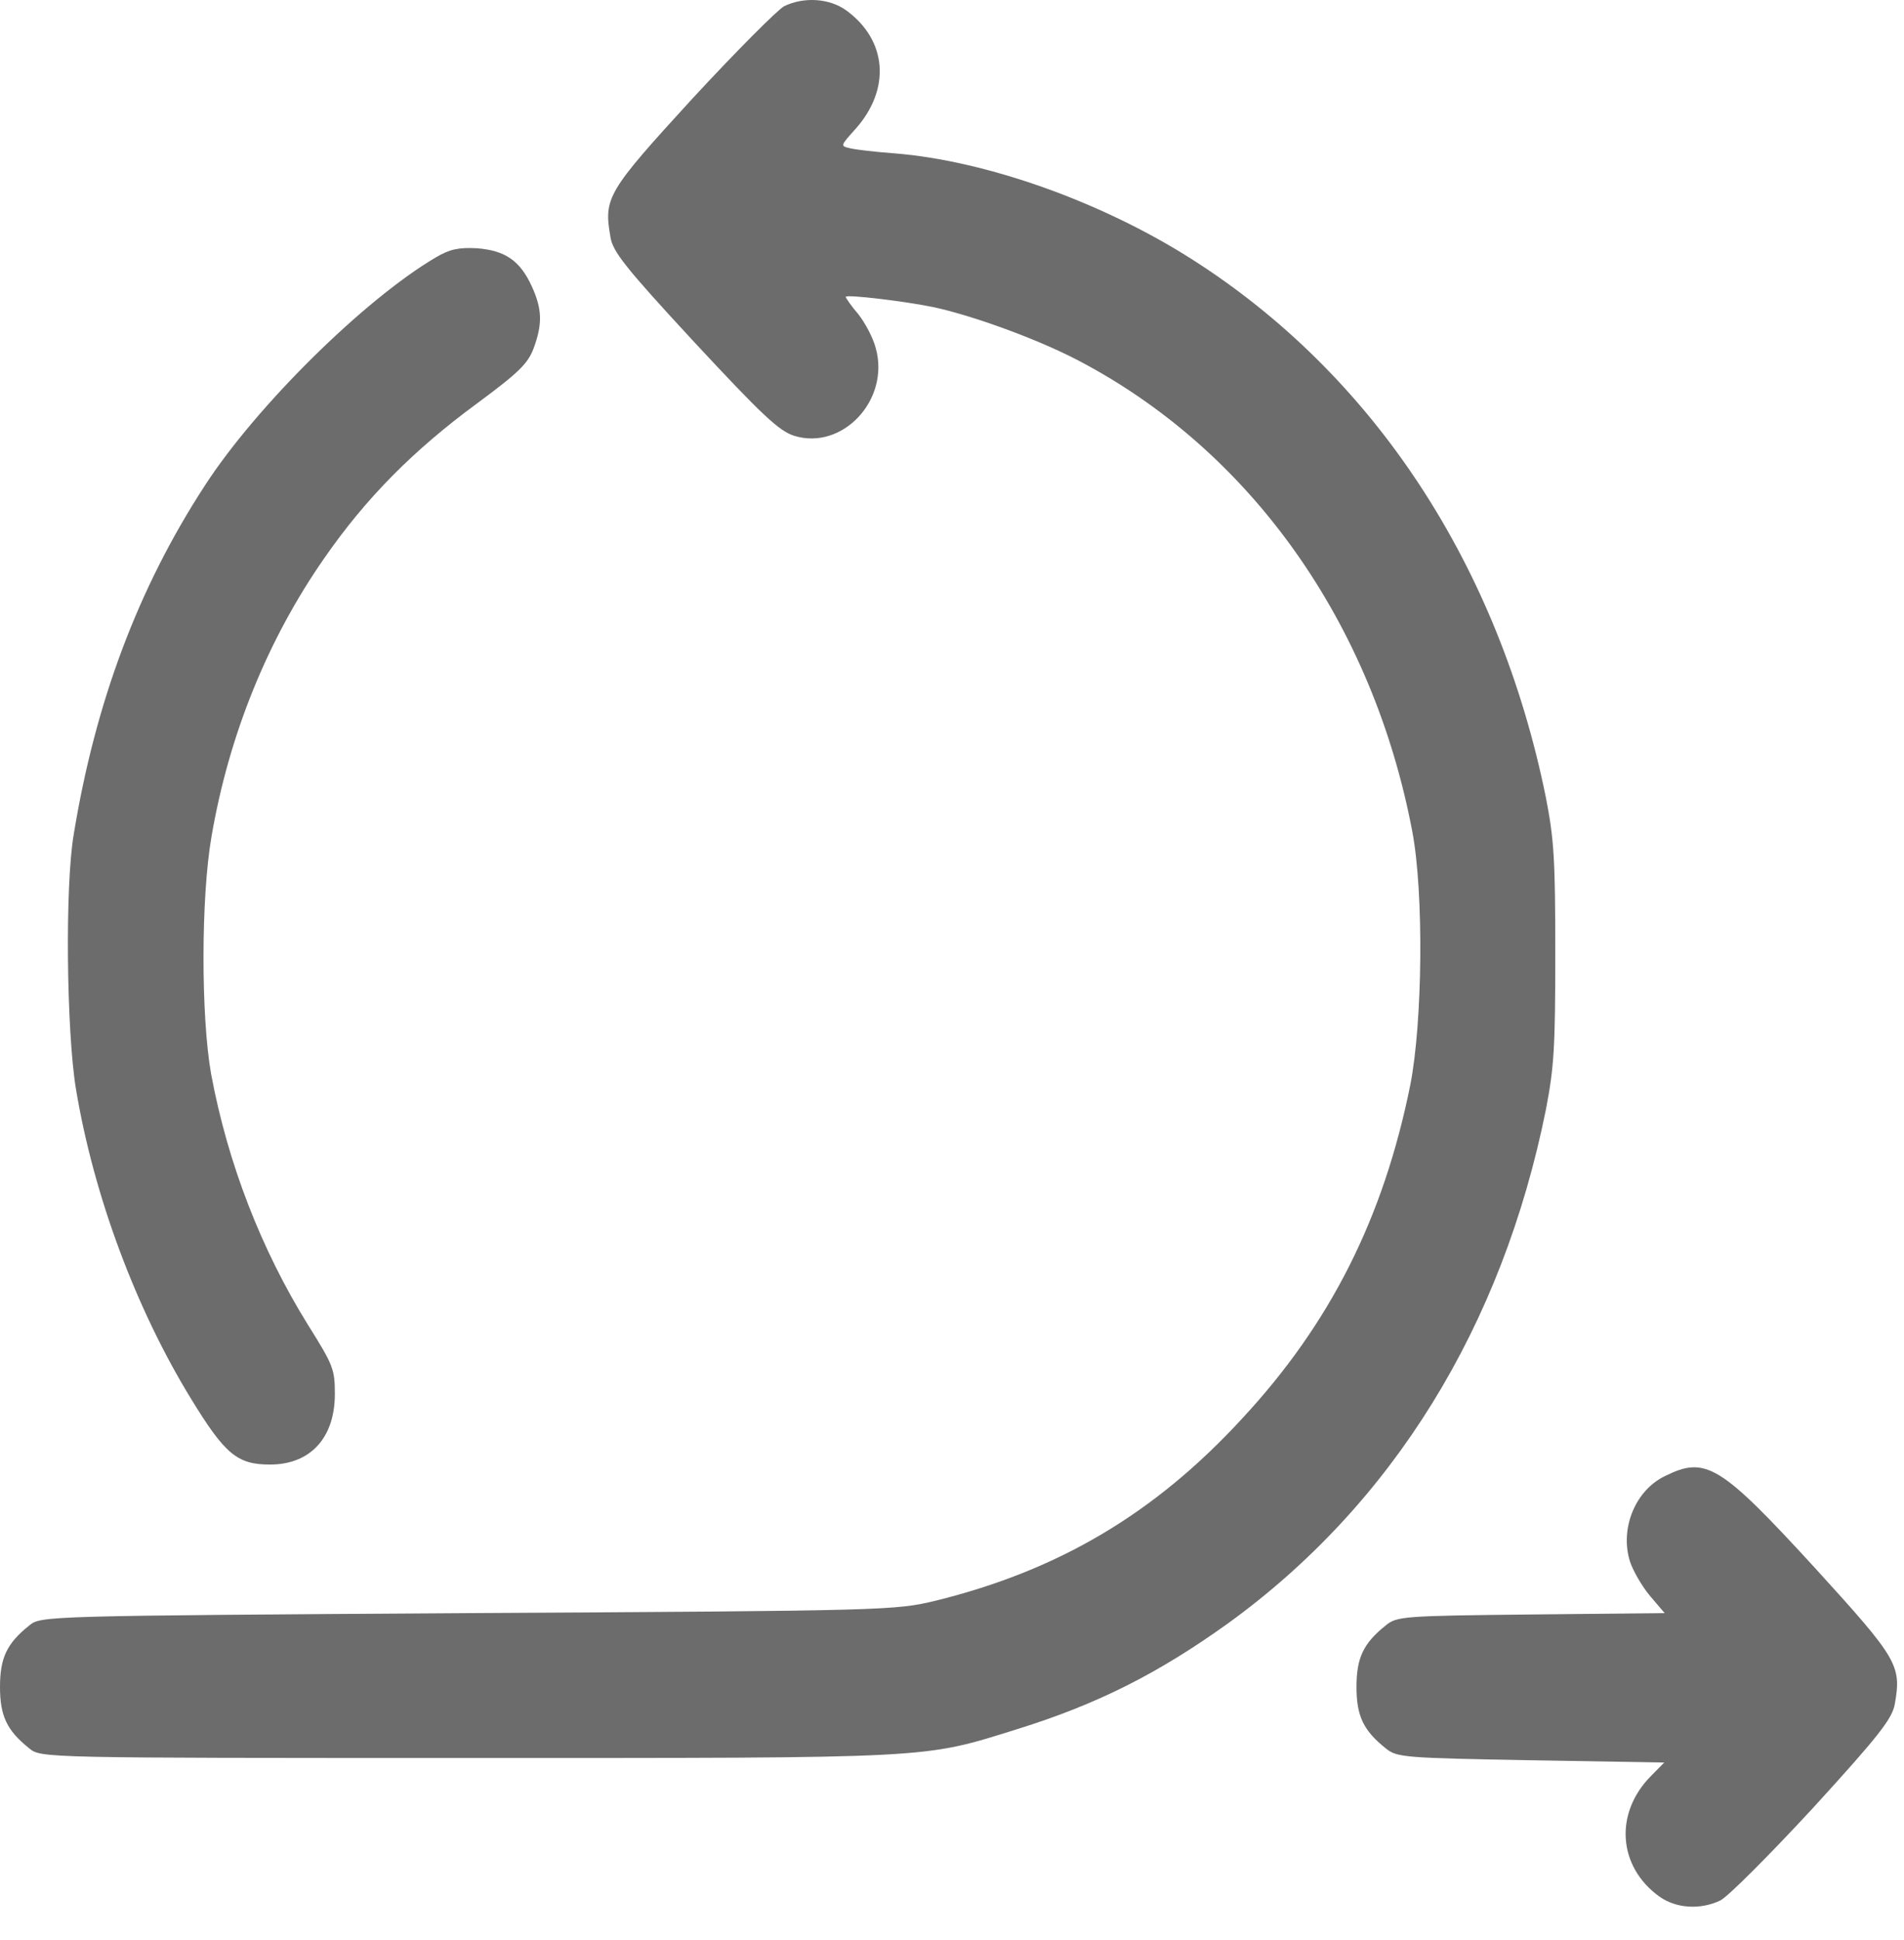 <svg width="54" height="55" viewBox="0 0 54 55" fill="none" xmlns="http://www.w3.org/2000/svg">
<path d="M22.241 0.175C22.049 0.279 20.871 1.462 19.633 2.8C17.216 5.439 17.12 5.607 17.312 6.712C17.372 7.128 17.733 7.583 19.693 9.701C21.604 11.755 22.085 12.21 22.518 12.352C23.888 12.781 25.247 11.339 24.838 9.87C24.766 9.584 24.538 9.155 24.345 8.909C24.141 8.675 23.985 8.441 23.985 8.415C23.985 8.337 25.716 8.545 26.509 8.714C27.627 8.96 29.407 9.61 30.537 10.195C35.466 12.755 38.94 17.655 40.059 23.594C40.383 25.336 40.347 28.975 39.998 30.755C39.241 34.511 37.738 37.513 35.225 40.216C32.749 42.907 30.02 44.518 26.533 45.376C25.391 45.649 25.175 45.662 13.261 45.727C1.274 45.805 1.154 45.805 0.83 46.078C0.192 46.585 0 47.001 0 47.819C0 48.638 0.192 49.054 0.83 49.561C1.154 49.834 1.226 49.834 13.261 49.834C26.581 49.834 26.149 49.86 28.854 49.015C31.15 48.3 32.857 47.429 34.817 46.026C39.493 42.647 42.607 37.604 43.846 31.444C44.074 30.248 44.11 29.715 44.11 27.025C44.11 24.348 44.074 23.802 43.846 22.619C42.511 16.03 38.965 10.624 33.783 7.336C31.246 5.724 27.976 4.555 25.367 4.347C24.838 4.308 24.273 4.243 24.117 4.204C23.828 4.139 23.828 4.139 24.261 3.658C25.271 2.527 25.163 1.137 23.997 0.292C23.528 -0.046 22.806 -0.098 22.241 0.175Z" fill="#6C6C6C"/>
<path d="M12.359 7.297C10.327 8.493 7.261 11.521 5.807 13.769C3.919 16.667 2.705 19.903 2.092 23.646C1.839 25.115 1.887 29.235 2.152 30.859C2.657 33.9 3.859 37.11 5.422 39.658C6.384 41.23 6.732 41.516 7.658 41.516C8.8 41.516 9.497 40.762 9.497 39.515C9.497 38.813 9.449 38.696 8.74 37.565C7.406 35.421 6.456 32.965 5.987 30.443C5.698 28.806 5.698 25.44 5.999 23.711C6.492 20.839 7.586 18.136 9.197 15.823C10.387 14.107 11.734 12.755 13.537 11.43C14.715 10.559 14.968 10.312 15.136 9.87C15.388 9.181 15.376 8.766 15.088 8.129C14.751 7.388 14.331 7.102 13.525 7.037C13.008 7.011 12.755 7.063 12.359 7.297Z" fill="#6C6C6C"/>
<path d="M47.224 41.841C46.382 42.243 45.938 43.322 46.226 44.258C46.31 44.518 46.563 44.96 46.791 45.233L47.212 45.727L43.425 45.766C39.806 45.804 39.614 45.817 39.301 46.077C38.664 46.584 38.472 47 38.472 47.819C38.472 48.638 38.664 49.053 39.301 49.56C39.614 49.82 39.83 49.833 43.413 49.898L47.2 49.963L46.815 50.353C45.781 51.406 45.889 52.913 47.056 53.758C47.525 54.096 48.21 54.148 48.787 53.875C49.003 53.771 50.181 52.589 51.42 51.25C53.307 49.184 53.668 48.716 53.74 48.3C53.932 47.208 53.824 47.026 51.48 44.453C48.787 41.516 48.378 41.269 47.224 41.841Z" fill="#6C6C6C"/>
</svg>
